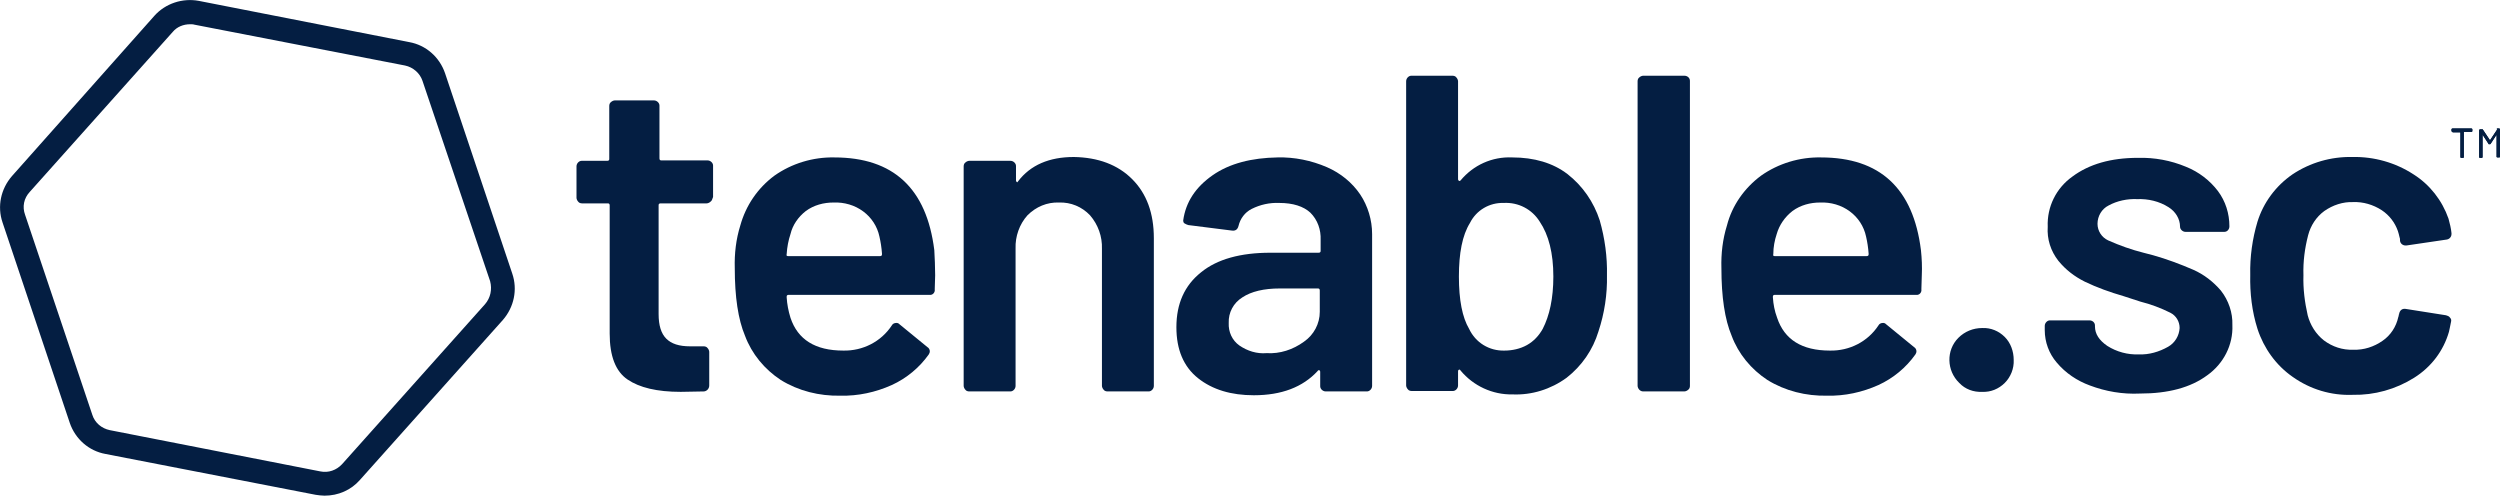<?xml version="1.0" encoding="utf-8"?>
<!-- Generator: Adobe Illustrator 25.2.1, SVG Export Plug-In . SVG Version: 6.00 Build 0)  -->
<svg version="1.1" id="Layer_1" xmlns="http://www.w3.org/2000/svg" xmlns:xlink="http://www.w3.org/1999/xlink" x="0px" y="0px"
	 viewBox="0 0 587.6 116.5" style="enable-background:new 0 0 587.6 116.5;" xml:space="preserve">
<style type="text/css">
	.st0{fill:#041E42;}
</style>
<g>
	<path class="st0" d="M120.4,64.3l-15.8-47.1c-1.3-3.8-4.5-6.6-8.4-7.3L46.7,0.2c-3.8-0.7-7.8,0.6-10.4,3.5L2.8,41.4
		c-2.6,3-3.5,7.1-2.2,10.9l15.8,47.1c1.3,3.8,4.5,6.6,8.4,7.3l49.4,9.6c0.7,0.1,1.4,0.2,2.1,0.2c3.2,0,6.2-1.3,8.3-3.7l33.6-37.6
		C120.8,72.2,121.7,68.1,120.4,64.3 M114,71.5l-33.6,37.6c-1.3,1.4-3.2,2.1-5.1,1.7l-49.5-9.7c-1.9-0.4-3.5-1.7-4.1-3.6l-15.8-47
		c-0.7-1.9-0.3-3.9,1.1-5.4L40.6,7.5c1-1.2,2.5-1.8,4.1-1.8c0.3,0,0.7,0,1,0.1l49.5,9.6c1.9,0.4,3.5,1.8,4.1,3.6l15.9,47.1
		C115.7,68,115.3,70,114,71.5"/>
	<path class="st0" d="M167,47.4c-0.2,0.2-0.6,0.4-0.9,0.4h-10.8c-0.3,0-0.5,0.1-0.5,0.4v0.1v25.5c0,2.7,0.6,4.6,1.8,5.8
		s3,1.8,5.6,1.8h3.2c0.3,0,0.7,0.1,0.9,0.4c0.2,0.2,0.4,0.6,0.4,0.9v7.9c0,0.7-0.5,1.3-1.2,1.4l-5.5,0.1c-5.6,0-9.7-1-12.5-2.9
		s-4.2-5.5-4.2-10.8V48.3c0-0.3-0.1-0.5-0.4-0.5h-0.1h-6c-0.3,0-0.7-0.1-0.9-0.4c-0.2-0.2-0.4-0.6-0.4-0.9v-7.4
		c0-0.7,0.6-1.3,1.2-1.3h6c0.3,0,0.5-0.1,0.5-0.4v-0.1V24.9c0-0.3,0.1-0.7,0.4-0.9c0.2-0.2,0.6-0.4,0.9-0.4h9.2
		c0.7,0,1.3,0.6,1.3,1.2v12.4c0,0.3,0.1,0.5,0.4,0.5h0.1h10.8c0.7,0,1.3,0.6,1.3,1.2v7.4C167.4,46.9,167.3,47.2,167,47.4z"/>
	<path class="st0" d="M219.8,64.7l-0.1,3.3c0.1,0.6-0.3,1.2-0.9,1.3c-0.1,0-0.2,0-0.3,0h-33.1c-0.3,0-0.5,0.1-0.5,0.4v0.2
		c0.1,1.6,0.4,3.2,0.9,4.8c1.7,5.1,5.8,7.7,12.4,7.7c4.6,0.1,8.9-2.1,11.4-5.9c0.2-0.4,0.6-0.6,1.1-0.6c0.3,0,0.5,0.1,0.7,0.3
		l6.6,5.4c0.5,0.3,0.7,1,0.4,1.5c0,0.1-0.1,0.1-0.1,0.2c-2.2,3.1-5.2,5.6-8.7,7.2c-3.8,1.7-7.9,2.6-12.1,2.5
		c-4.9,0.1-9.8-1.1-14-3.7c-3.8-2.5-6.8-6.1-8.4-10.4c-1.6-3.8-2.4-9.1-2.4-15.9c-0.1-3.4,0.3-6.8,1.3-10c1.3-4.7,4.1-8.8,8-11.7
		c4.1-2.9,9.1-4.4,14.1-4.3c13.9,0,21.7,7.3,23.5,21.8C219.7,60.7,219.8,62.7,219.8,64.7z M189.4,49.6c-1.8,1.4-3.1,3.3-3.6,5.4
		c-0.5,1.5-0.8,3.1-0.9,4.7c-0.1,0.4,0,0.5,0.4,0.5h21.5c0.3,0,0.5-0.1,0.5-0.4c0-0.1,0-0.1,0-0.2c-0.1-1.4-0.3-2.7-0.6-4
		c-0.5-2.4-1.9-4.5-3.8-5.9c-2-1.5-4.5-2.2-7-2.1C193.6,47.6,191.3,48.2,189.4,49.6L189.4,49.6z"/>
	<path class="st0" d="M266.1,42.1c3.4,3.4,5.1,8,5.1,13.9v34.7c0,0.7-0.6,1.3-1.2,1.3h-9.7c-0.3,0-0.7-0.1-0.9-0.4
		c-0.2-0.2-0.4-0.6-0.4-0.9V58.5c0.1-2.9-0.9-5.7-2.8-7.9c-1.9-2-4.5-3.1-7.3-3c-2.8-0.1-5.4,1-7.4,3c-1.9,2.1-2.9,5-2.8,7.8v32.3
		c0,0.7-0.6,1.3-1.2,1.3h-9.7c-0.3,0-0.7-0.1-0.9-0.4c-0.2-0.2-0.4-0.6-0.4-0.9V39.1c0-0.3,0.1-0.7,0.4-0.9c0.2-0.2,0.6-0.4,0.9-0.4
		h9.7c0.7,0,1.3,0.6,1.3,1.2v3.4c0,0.2,0.1,0.3,0.2,0.4s0.2,0,0.3-0.2c2.9-3.8,7.3-5.7,13.1-5.7C258.1,37,262.7,38.7,266.1,42.1
		L266.1,42.1z"/>
	<path class="st0" d="M311.9,39.3c3.2,1.4,5.9,3.6,7.8,6.4c1.8,2.7,2.8,6,2.8,9.3v35.7c0,0.7-0.6,1.3-1.2,1.3h-9.7
		c-0.7,0-1.3-0.6-1.3-1.2v-3.4c0-0.2-0.1-0.3-0.2-0.4c-0.2,0-0.3,0-0.4,0.2c-3.5,3.8-8.5,5.7-15,5.7c-5.3,0-9.7-1.3-13.1-4
		s-5.1-6.7-5.1-12c0-5.5,1.9-9.8,5.8-12.9c3.8-3.1,9.3-4.6,16.3-4.6h11.3c0.3,0,0.5-0.1,0.5-0.4v-0.1v-2.5c0.1-2.4-0.7-4.7-2.4-6.4
		c-1.6-1.5-4.1-2.3-7.3-2.3c-2.3-0.1-4.5,0.4-6.5,1.4c-1.6,0.8-2.7,2.3-3.1,4c-0.2,0.8-0.7,1.2-1.5,1.1l-10.3-1.3
		c-0.3-0.1-0.6-0.2-0.9-0.4c-0.2-0.1-0.3-0.4-0.3-0.7c0.6-4.3,2.9-7.8,6.9-10.6s9.2-4.1,15.3-4.2C304.2,36.9,308.2,37.7,311.9,39.3
		L311.9,39.3z M306.5,80.3c2.3-1.6,3.7-4.2,3.7-7v-5c0-0.3-0.1-0.5-0.4-0.5h-0.1h-8.9c-3.7,0-6.7,0.7-8.8,2.1
		c-2.1,1.3-3.3,3.6-3.2,6c-0.1,2.1,0.8,4.1,2.5,5.3c1.9,1.3,4.1,2,6.4,1.8C300.8,83.2,303.9,82.2,306.5,80.3z"/>
	<path class="st0" d="M377.7,64.7c0.1,4.5-0.6,9-2,13.2c-1.3,4.3-3.9,8.1-7.5,10.9c-3.7,2.7-8.2,4.1-12.7,3.9
		c-4.7,0.1-9.2-2-12.2-5.6c-0.1-0.2-0.3-0.3-0.4-0.2c-0.2,0.1-0.2,0.3-0.2,0.4v3.3c0,0.7-0.6,1.3-1.2,1.3h-9.7
		c-0.3,0-0.7-0.1-0.9-0.4c-0.2-0.2-0.4-0.6-0.4-0.9V19.1c0-0.7,0.6-1.3,1.2-1.3h9.7c0.3,0,0.7,0.1,0.9,0.4c0.2,0.2,0.4,0.6,0.4,0.9
		v23c0,0.2,0.1,0.3,0.2,0.4c0.2,0.1,0.3,0,0.4-0.1c3-3.6,7.4-5.6,12.1-5.4c5.2,0,9.6,1.3,13,3.9c3.6,2.8,6.2,6.6,7.6,10.9
		C377.2,56,377.8,60.4,377.7,64.7L377.7,64.7z M365.1,65c0-5.5-1.1-9.8-3.2-12.9c-1.8-2.9-5-4.6-8.5-4.4c-3.3-0.1-6.4,1.7-7.9,4.7
		c-1.8,2.9-2.6,7.1-2.6,12.6s0.8,9.6,2.4,12.3c1.5,3.2,4.7,5.2,8.3,5.1c1.8,0,3.7-0.4,5.3-1.3s2.8-2.2,3.7-3.8
		C364.2,74.2,365.1,70.1,365.1,65L365.1,65z"/>
	<path class="st0" d="M385.3,91.6c-0.2-0.2-0.4-0.6-0.4-0.9V19.1c0-0.3,0.1-0.7,0.4-0.9c0.2-0.2,0.6-0.4,0.9-0.4h9.7
		c0.7,0,1.3,0.5,1.3,1.2v0.1v71.6c0,0.3-0.1,0.7-0.4,0.9c-0.2,0.2-0.6,0.4-0.9,0.4h-9.7C385.8,92,385.5,91.8,385.3,91.6z"/>
	<path class="st0" d="M451.7,64.7l-0.1,3.3c0.1,0.6-0.3,1.2-0.9,1.3c-0.1,0-0.2,0-0.3,0h-33.2c-0.3,0-0.5,0.1-0.5,0.4v0.2
		c0.1,1.6,0.4,3.2,1,4.8c1.7,5.1,5.8,7.7,12.4,7.7c4.6,0.1,8.9-2.1,11.4-5.9c0.2-0.4,0.6-0.6,1.1-0.6c0.3,0,0.5,0.1,0.7,0.3l6.6,5.4
		c0.5,0.3,0.7,1,0.4,1.5c0,0.1-0.1,0.1-0.1,0.2c-2.2,3.1-5.2,5.6-8.7,7.2c-3.8,1.7-7.9,2.6-12.1,2.5c-4.9,0.1-9.8-1.1-14-3.7
		c-3.8-2.5-6.8-6.1-8.4-10.4c-1.6-3.8-2.4-9.1-2.4-15.9c-0.1-3.4,0.3-6.8,1.3-10c1.2-4.7,4.1-8.8,8-11.7c4.1-2.9,9.1-4.4,14.1-4.3
		c13.9,0,21.7,7.3,23.5,21.8C451.7,60.7,451.8,62.7,451.7,64.7z M421.3,49.6c-1.8,1.4-3.1,3.3-3.7,5.4c-0.5,1.5-0.8,3.1-0.8,4.7
		c-0.1,0.4,0,0.5,0.4,0.5h21.5c0.3,0,0.5-0.1,0.5-0.4c0-0.1,0-0.1,0-0.2c-0.1-1.4-0.3-2.7-0.6-4c-0.5-2.4-1.9-4.5-3.8-5.9
		c-2-1.5-4.5-2.2-7-2.1C425.5,47.6,423.2,48.2,421.3,49.6z"/>
	<path class="st0" d="M460.5,90c-3-2.9-3.1-7.7-0.2-10.6c1.5-1.5,3.5-2.3,5.6-2.3c2-0.1,3.9,0.7,5.3,2.1s2.1,3.4,2.1,5.4
		c0.1,2-0.7,4-2.1,5.4s-3.3,2.2-5.3,2.1C463.9,92.2,461.9,91.5,460.5,90z"/>
	<path class="st0" d="M491.2,90.6c-3-1.1-5.7-2.9-7.8-5.4c-1.8-2.1-2.8-4.8-2.8-7.6v-1c0-0.7,0.6-1.3,1.2-1.3h9.3
		c0.7,0,1.3,0.5,1.3,1.2v0.2c0,1.8,1,3.3,2.9,4.6c2.2,1.4,4.8,2.1,7.4,2c2.4,0.1,4.8-0.6,6.9-1.8c1.6-0.9,2.6-2.6,2.7-4.4
		c0-1.5-0.8-2.9-2.2-3.6c-2.2-1.1-4.6-2-7-2.6l-4-1.3c-3.1-0.9-6.2-2-9.1-3.4c-2.4-1.2-4.5-2.8-6.2-4.9c-1.8-2.3-2.7-5.1-2.5-8
		c-0.2-4.7,2-9.1,5.8-11.8c3.9-2.9,9-4.4,15.4-4.4c3.9-0.1,7.7,0.6,11.3,2.1c3,1.2,5.6,3.2,7.5,5.7c1.8,2.4,2.7,5.3,2.7,8.3
		c0,0.7-0.5,1.3-1.2,1.3c0,0,0,0-0.1,0h-9c-0.7,0-1.3-0.6-1.3-1.2c0-1.9-1.1-3.6-2.7-4.6c-2.2-1.4-4.8-2-7.4-1.9
		c-2.3-0.1-4.7,0.4-6.7,1.5c-1.6,0.8-2.6,2.5-2.6,4.3c0,1.7,1,3.2,2.5,3.9c2.7,1.2,5.5,2.2,8.3,2.9l2.3,0.6c3.2,0.9,6.4,2.1,9.4,3.4
		c2.5,1.1,4.7,2.8,6.5,4.9c1.8,2.3,2.8,5.2,2.7,8.1c0.2,4.7-2.1,9.1-5.9,11.8c-3.9,2.9-9.2,4.3-15.8,4.3
		C498.9,92.7,494.9,92,491.2,90.6z"/>
	<path class="st0" d="M538.9,88.6c-3.9-2.7-6.8-6.7-8.3-11.3c-1.3-4.1-1.8-8.4-1.7-12.7c-0.1-4.2,0.5-8.5,1.7-12.5
		c1.4-4.5,4.3-8.4,8.2-11.1c4.2-2.8,9.1-4.2,14.1-4.1c5.1-0.1,10.1,1.3,14.4,4.1c3.8,2.4,6.7,6.1,8.2,10.4c0.3,1.1,0.6,2.3,0.7,3.4
		V55c0,0.7-0.5,1.2-1.1,1.3l-9.5,1.4h-0.2c-0.6,0-1.2-0.4-1.3-1.1c0-0.3,0-0.6-0.1-0.8c-0.1-0.6-0.3-1.1-0.4-1.5
		c-0.7-2-2-3.7-3.8-4.9c-2-1.3-4.4-2-6.7-1.9c-2.4-0.1-4.8,0.7-6.8,2.1c-1.9,1.4-3.2,3.4-3.8,5.7c-0.8,3.1-1.2,6.2-1.1,9.4
		c-0.1,3.2,0.3,6.3,1,9.4c0.6,2.3,1.9,4.4,3.8,5.9c2,1.5,4.4,2.3,6.9,2.2c2.5,0.1,4.9-0.7,6.9-2.1c1.9-1.3,3.2-3.3,3.7-5.6
		c0.1-0.2,0.1-0.3,0.1-0.5c0.1-0.1,0.1-0.2,0.1-0.3c0.2-0.8,0.7-1.2,1.5-1.1l9.5,1.5c0.3,0.1,0.7,0.2,0.9,0.5c0.3,0.3,0.4,0.6,0.3,1
		c-0.2,1.1-0.4,1.9-0.5,2.4c-1.3,4.5-4.2,8.3-8.2,10.8c-4.3,2.7-9.3,4.1-14.4,4C547.9,93,543,91.5,538.9,88.6L538.9,88.6z"/>
	<path class="st0" d="M576.2,30.8v-0.4c0-0.1,0.1-0.2,0.2-0.2h4.5c0.1,0,0.2,0.1,0.2,0.2v0.4c0,0.1-0.1,0.2-0.1,0.2h-1.8
		c0,0-0.1,0-0.1,0.1v5.8c0,0.1-0.1,0.2-0.1,0.2h-0.5c-0.1,0-0.2-0.1-0.2-0.1v-5.8c0,0,0-0.1-0.1-0.1h-1.7
		C576.3,30.9,576.2,30.9,576.2,30.8L576.2,30.8z M586.9,30.2h0.5c0.1,0,0.2,0.1,0.2,0.2v6.4c0,0.1-0.1,0.2-0.1,0.2H587
		c-0.1,0-0.2-0.1-0.2-0.1v-5c0,0,0,0,0-0.1c0,0,0,0-0.1,0l-1.3,2c-0.1,0.1-0.1,0.1-0.2,0.1h-0.1c-0.1,0-0.2,0-0.2-0.1l-1.3-2
		c0,0,0-0.1-0.1,0v0.1v5c0,0.1-0.1,0.2-0.1,0.2h-0.5c-0.1,0-0.2-0.1-0.2-0.1v-6.4c0-0.1,0.1-0.2,0.2-0.2h0.5c0.1,0,0.2,0,0.2,0.1
		l1.6,2.4h0.1l1.6-2.4C586.8,30.2,586.9,30.2,586.9,30.2L586.9,30.2z"/>
	<path class="st0" d="M576.2,30.8v-0.4c0-0.1,0.1-0.2,0.2-0.2h4.5c0.1,0,0.2,0.1,0.2,0.2v0.4c0,0.1-0.1,0.2-0.1,0.2h-1.8
		c0,0-0.1,0-0.1,0.1v5.8c0,0.1-0.1,0.2-0.1,0.2h-0.5c-0.1,0-0.2-0.1-0.2-0.1v-5.8c0,0,0-0.1-0.1-0.1h-1.7
		C576.3,30.9,576.2,30.9,576.2,30.8L576.2,30.8z M586.9,30.2h0.5c0.1,0,0.2,0.1,0.2,0.2v6.4c0,0.1-0.1,0.2-0.1,0.2H587
		c-0.1,0-0.2-0.1-0.2-0.1v-5c0,0,0,0,0-0.1c0,0,0,0-0.1,0l-1.3,2c-0.1,0.1-0.1,0.1-0.2,0.1h-0.1c-0.1,0-0.2,0-0.2-0.1l-1.3-2
		c0,0,0-0.1-0.1,0v0.1v5c0,0.1-0.1,0.2-0.1,0.2h-0.5c-0.1,0-0.2-0.1-0.2-0.1v-6.4c0-0.1,0.1-0.2,0.2-0.2h0.5c0.1,0,0.2,0,0.2,0.1
		l1.6,2.4h0.1l1.6-2.4C586.8,30.2,586.9,30.2,586.9,30.2L586.9,30.2z"/>
</g>
</svg>
